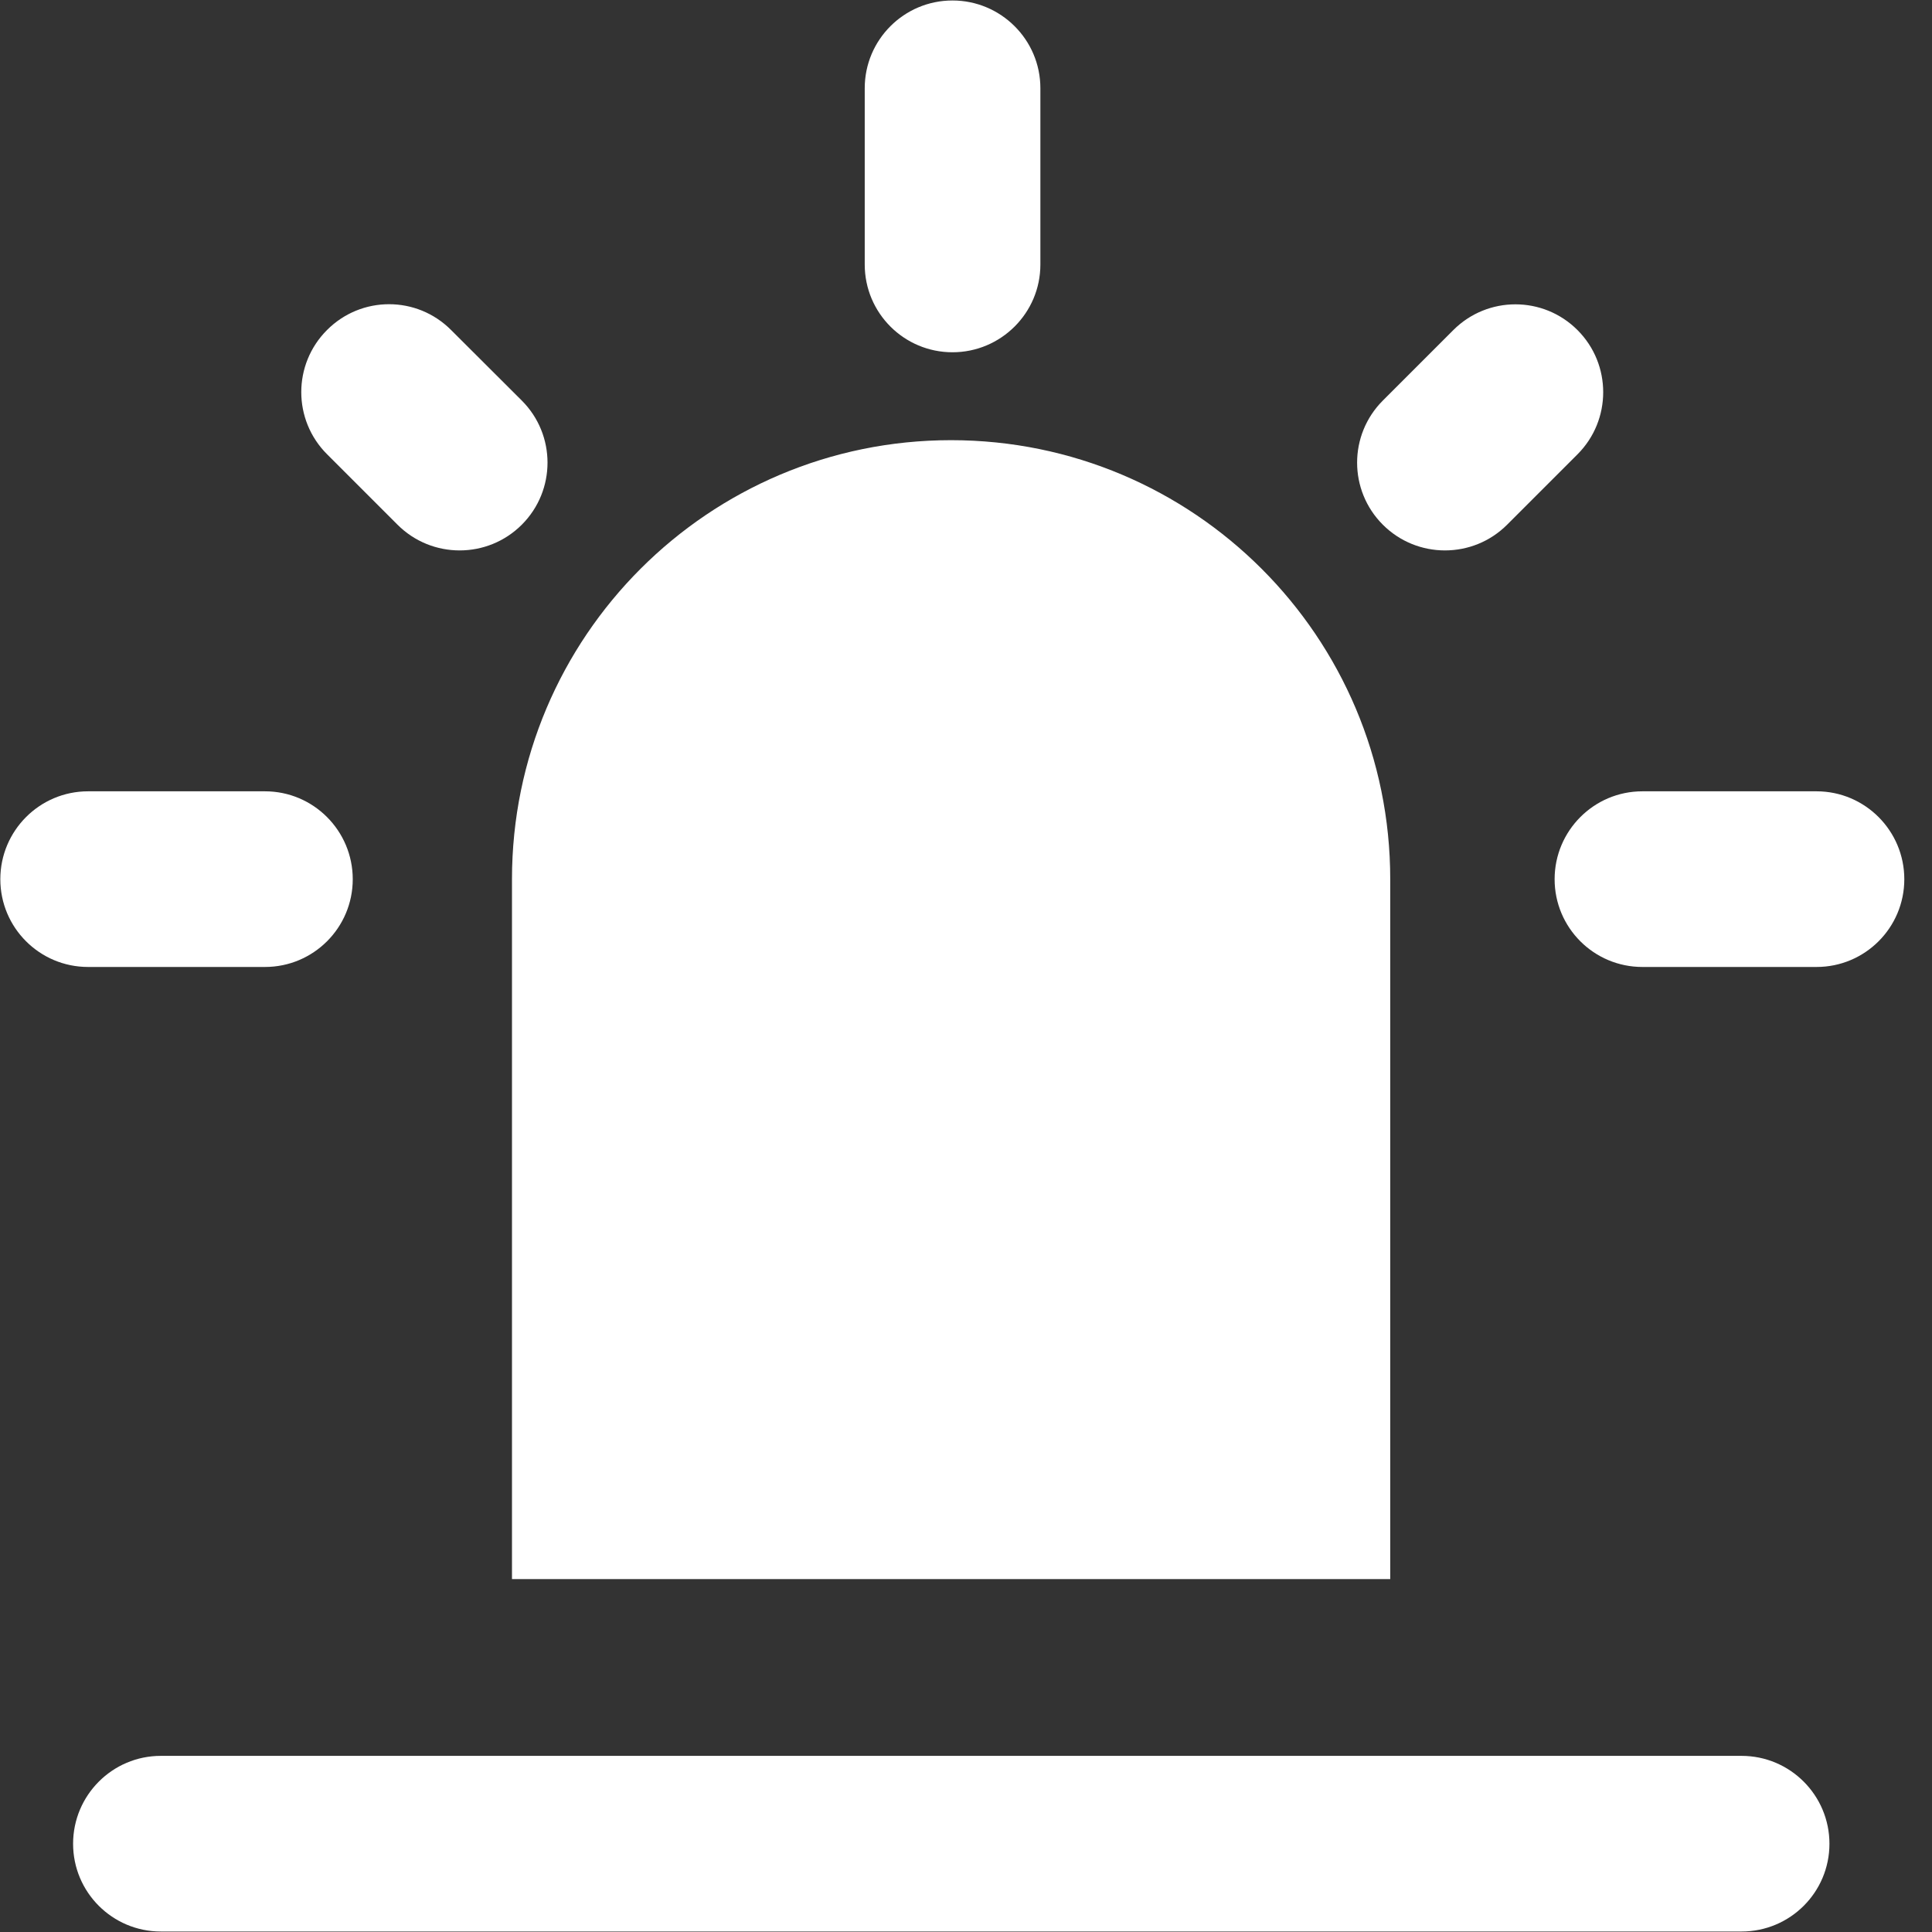 <?xml version="1.0" encoding="UTF-8"?>
<svg width="12px" height="12px" viewBox="0 0 12 12" version="1.1" xmlns="http://www.w3.org/2000/svg" xmlns:xlink="http://www.w3.org/1999/xlink">
    <rect x="0" y="0" width="12" height="12" fill="#333333" stroke="none"/>
    <!-- Generator: Sketch 63.1 (92452) - https://sketch.com -->
    <title>告警选中</title>
    <desc>Created with Sketch.</desc>
    <g id="页面-1" stroke="none" stroke-width="1" fill="none" fill-rule="evenodd">
        <g id="演示屏3" transform="translate(-2810, -91)" fill="#FFFFFF" fill-rule="nonzero">
            <g id="告警选中" transform="translate(2810, 91)">
                <path d="M8.635,9.808 L3.18,9.808 L3.18,5.461 C3.18,3.955 4.401,2.734 5.907,2.734 C7.414,2.734 8.635,3.955 8.635,5.461 L8.635,9.808 Z M10.817,11.997 L0.999,11.997 C0.698,11.997 0.454,11.753 0.454,11.452 C0.454,11.151 0.698,10.906 0.999,10.906 L10.817,10.906 C11.119,10.906 11.363,11.151 11.363,11.452 C11.363,11.753 11.119,11.997 10.817,11.997 Z M5.916,2.188 C5.615,2.188 5.371,1.944 5.371,1.643 L5.371,0.548 C5.371,0.247 5.615,0.003 5.916,0.003 C6.217,0.003 6.462,0.247 6.462,0.548 L6.462,1.643 C6.462,1.944 6.217,2.188 5.916,2.188 Z M8.589,3.259 C8.376,3.046 8.376,2.701 8.589,2.488 L9.027,2.05 C9.24,1.837 9.585,1.837 9.798,2.05 C10.011,2.263 10.011,2.609 9.798,2.822 L9.361,3.259 C9.148,3.472 8.802,3.472 8.589,3.259 Z M9.656,5.461 C9.656,5.16 9.9,4.915 10.201,4.915 L11.283,4.915 C11.584,4.915 11.828,5.16 11.828,5.461 C11.828,5.762 11.584,6.006 11.283,6.006 L10.201,6.006 C9.9,6.006 9.656,5.762 9.656,5.461 Z M3.241,3.259 C3.454,3.046 3.454,2.701 3.241,2.488 L2.802,2.05 C2.589,1.836 2.244,1.836 2.031,2.05 C1.818,2.263 1.818,2.608 2.031,2.821 L2.469,3.259 C2.682,3.472 3.028,3.472 3.241,3.259 L3.241,3.259 Z M2.191,5.461 C2.191,5.16 1.947,4.915 1.646,4.915 L0.547,4.915 C0.246,4.915 0.002,5.16 0.002,5.461 C0.002,5.762 0.246,6.006 0.547,6.006 L1.646,6.006 C1.947,6.006 2.191,5.762 2.191,5.461 Z" id="形状"></path>
            </g>
        </g>
    </g>
</svg>